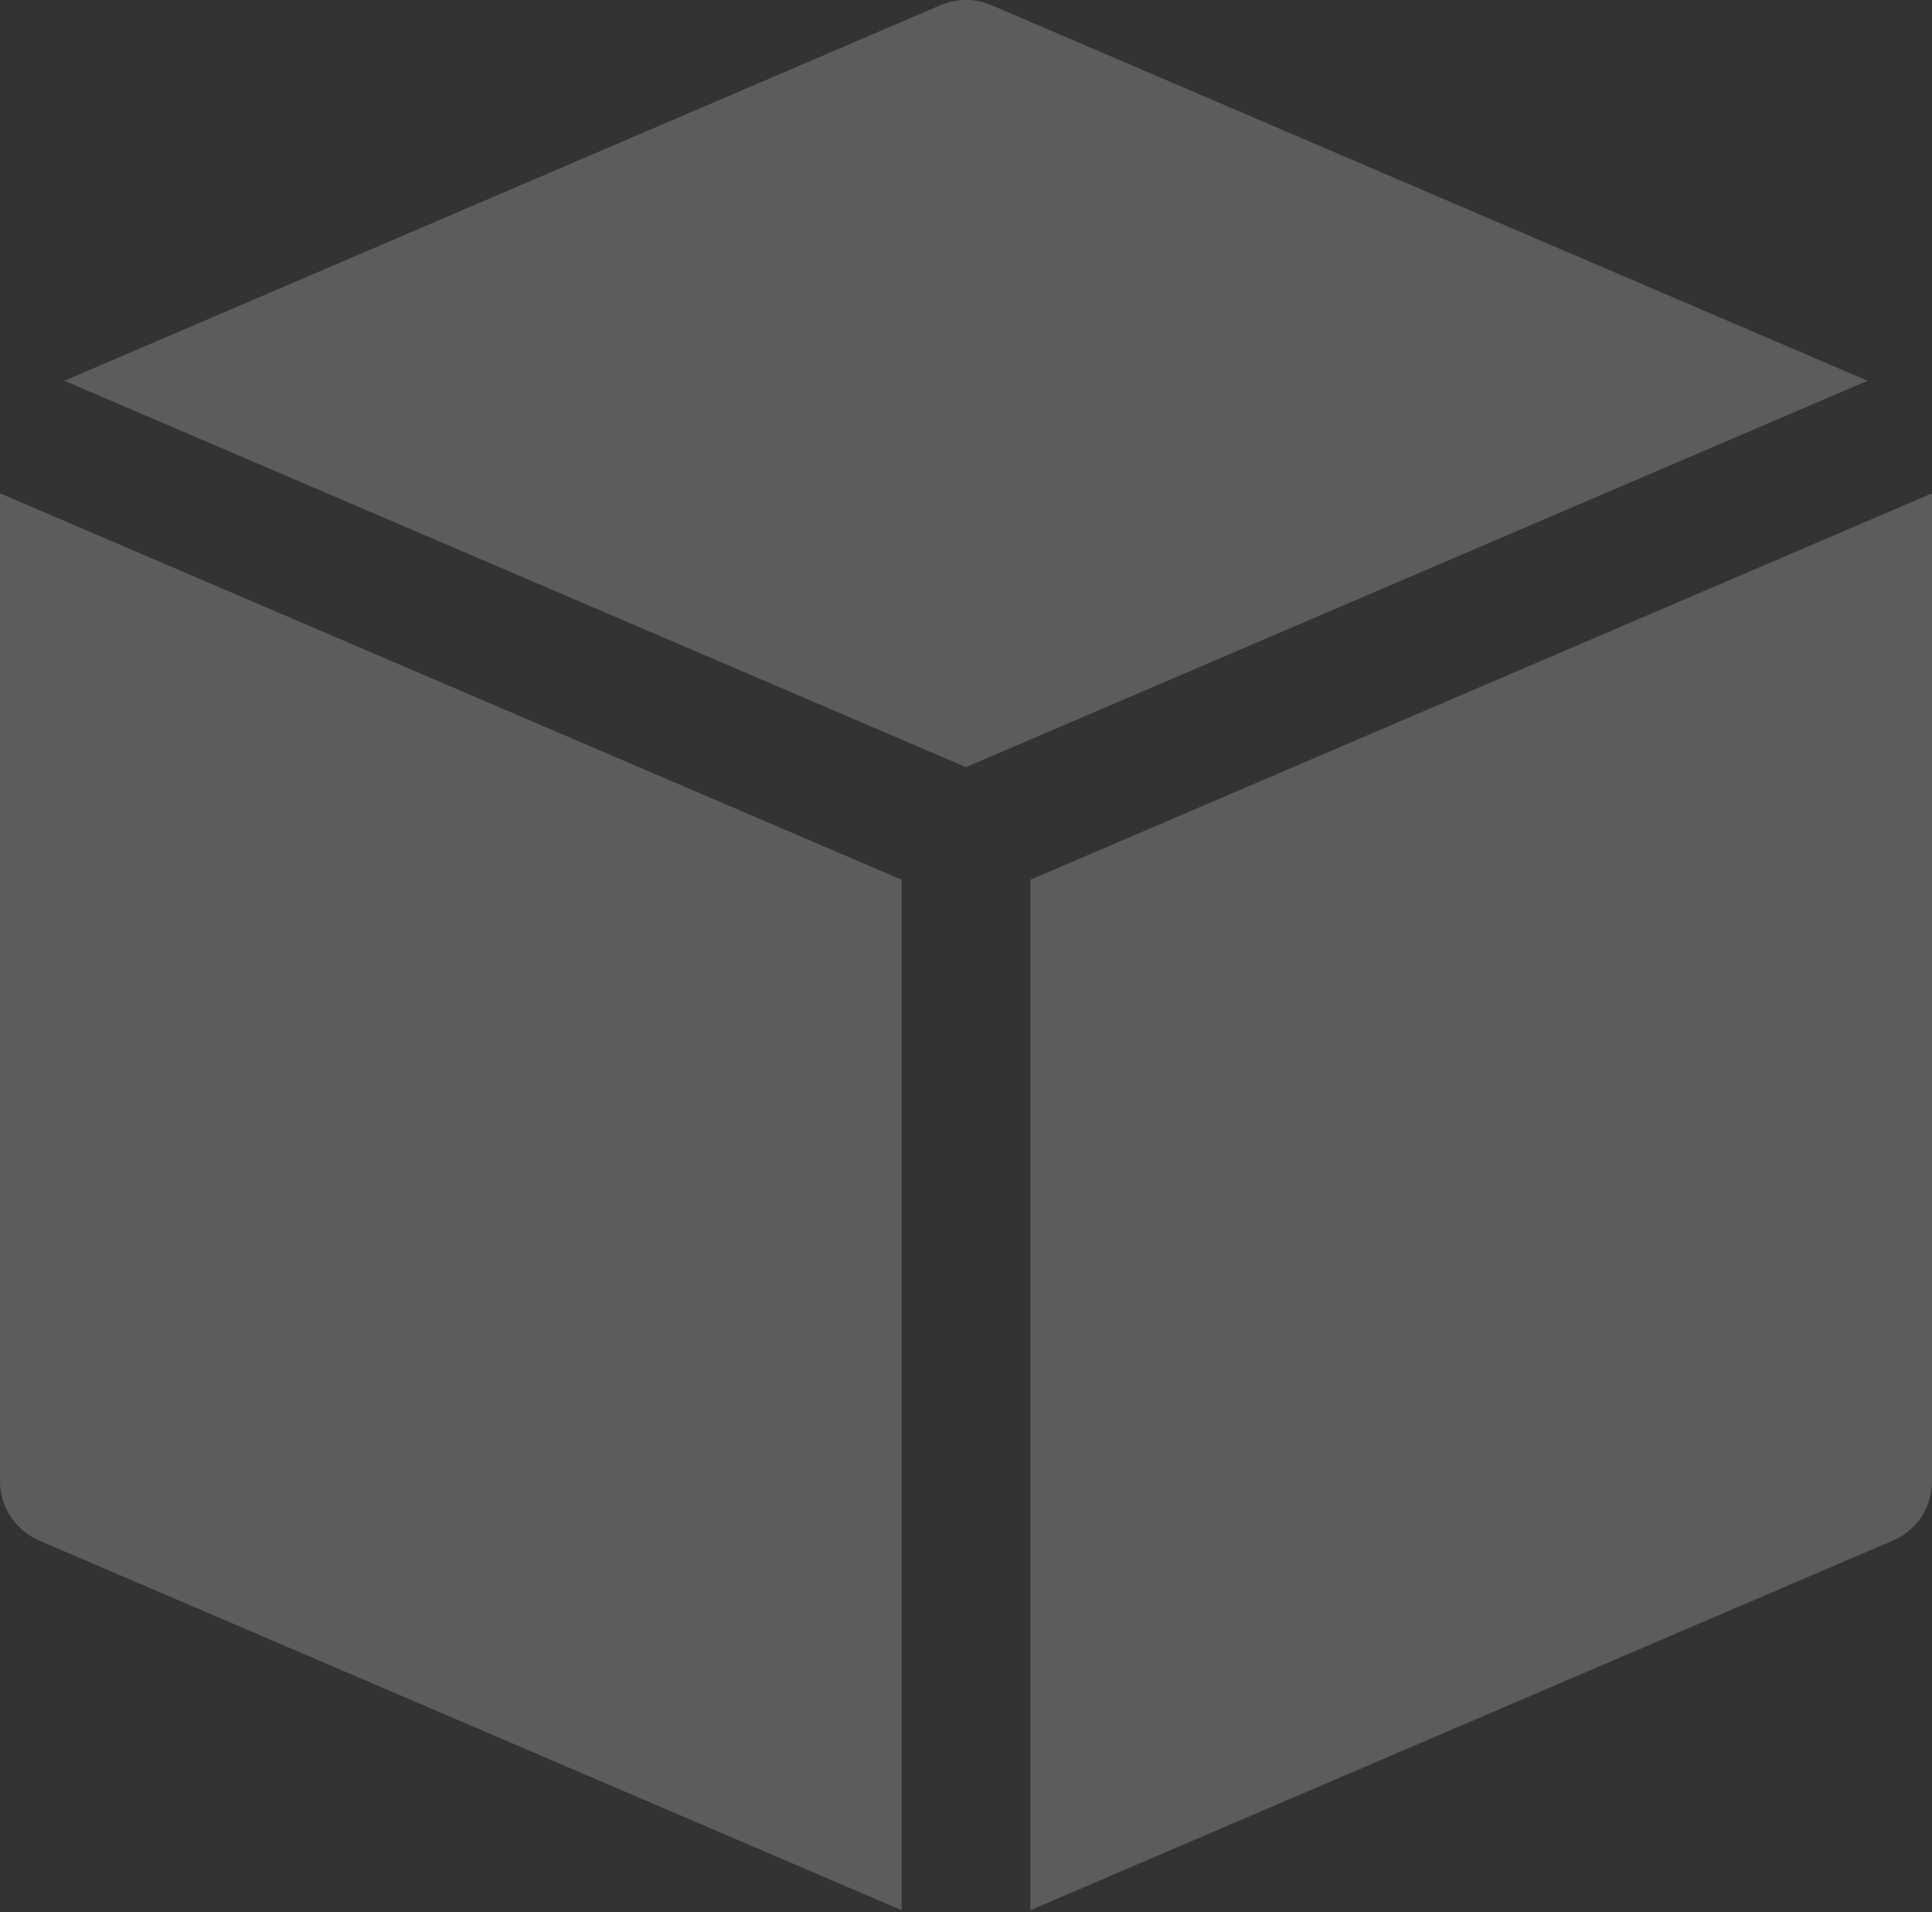 <svg width="485" height="480" viewBox="0 0 485 480" fill="none" xmlns="http://www.w3.org/2000/svg">
<rect x="0" y="0" width="485" height="480" fill="#333333" stroke="none"/>
<path d="M236.13 1.292C238.143 0.429 240.31 -0.016 242.5 -0.016C244.69 -0.016 246.857 0.429 248.87 1.292L468.833 95.576L242.5 192.576L16.167 95.576L236.13 1.292ZM0 123.835V371.832C0 378.299 3.88 384.119 9.797 386.705L226.333 479.502V220.835L0 123.835ZM258.667 220.835L485 123.835V371.832C485.003 374.998 484.076 378.095 482.334 380.74C480.593 383.384 478.113 385.458 475.203 386.705L258.667 479.502V220.835Z" fill="white" fill-opacity="0.2"/>
</svg>
